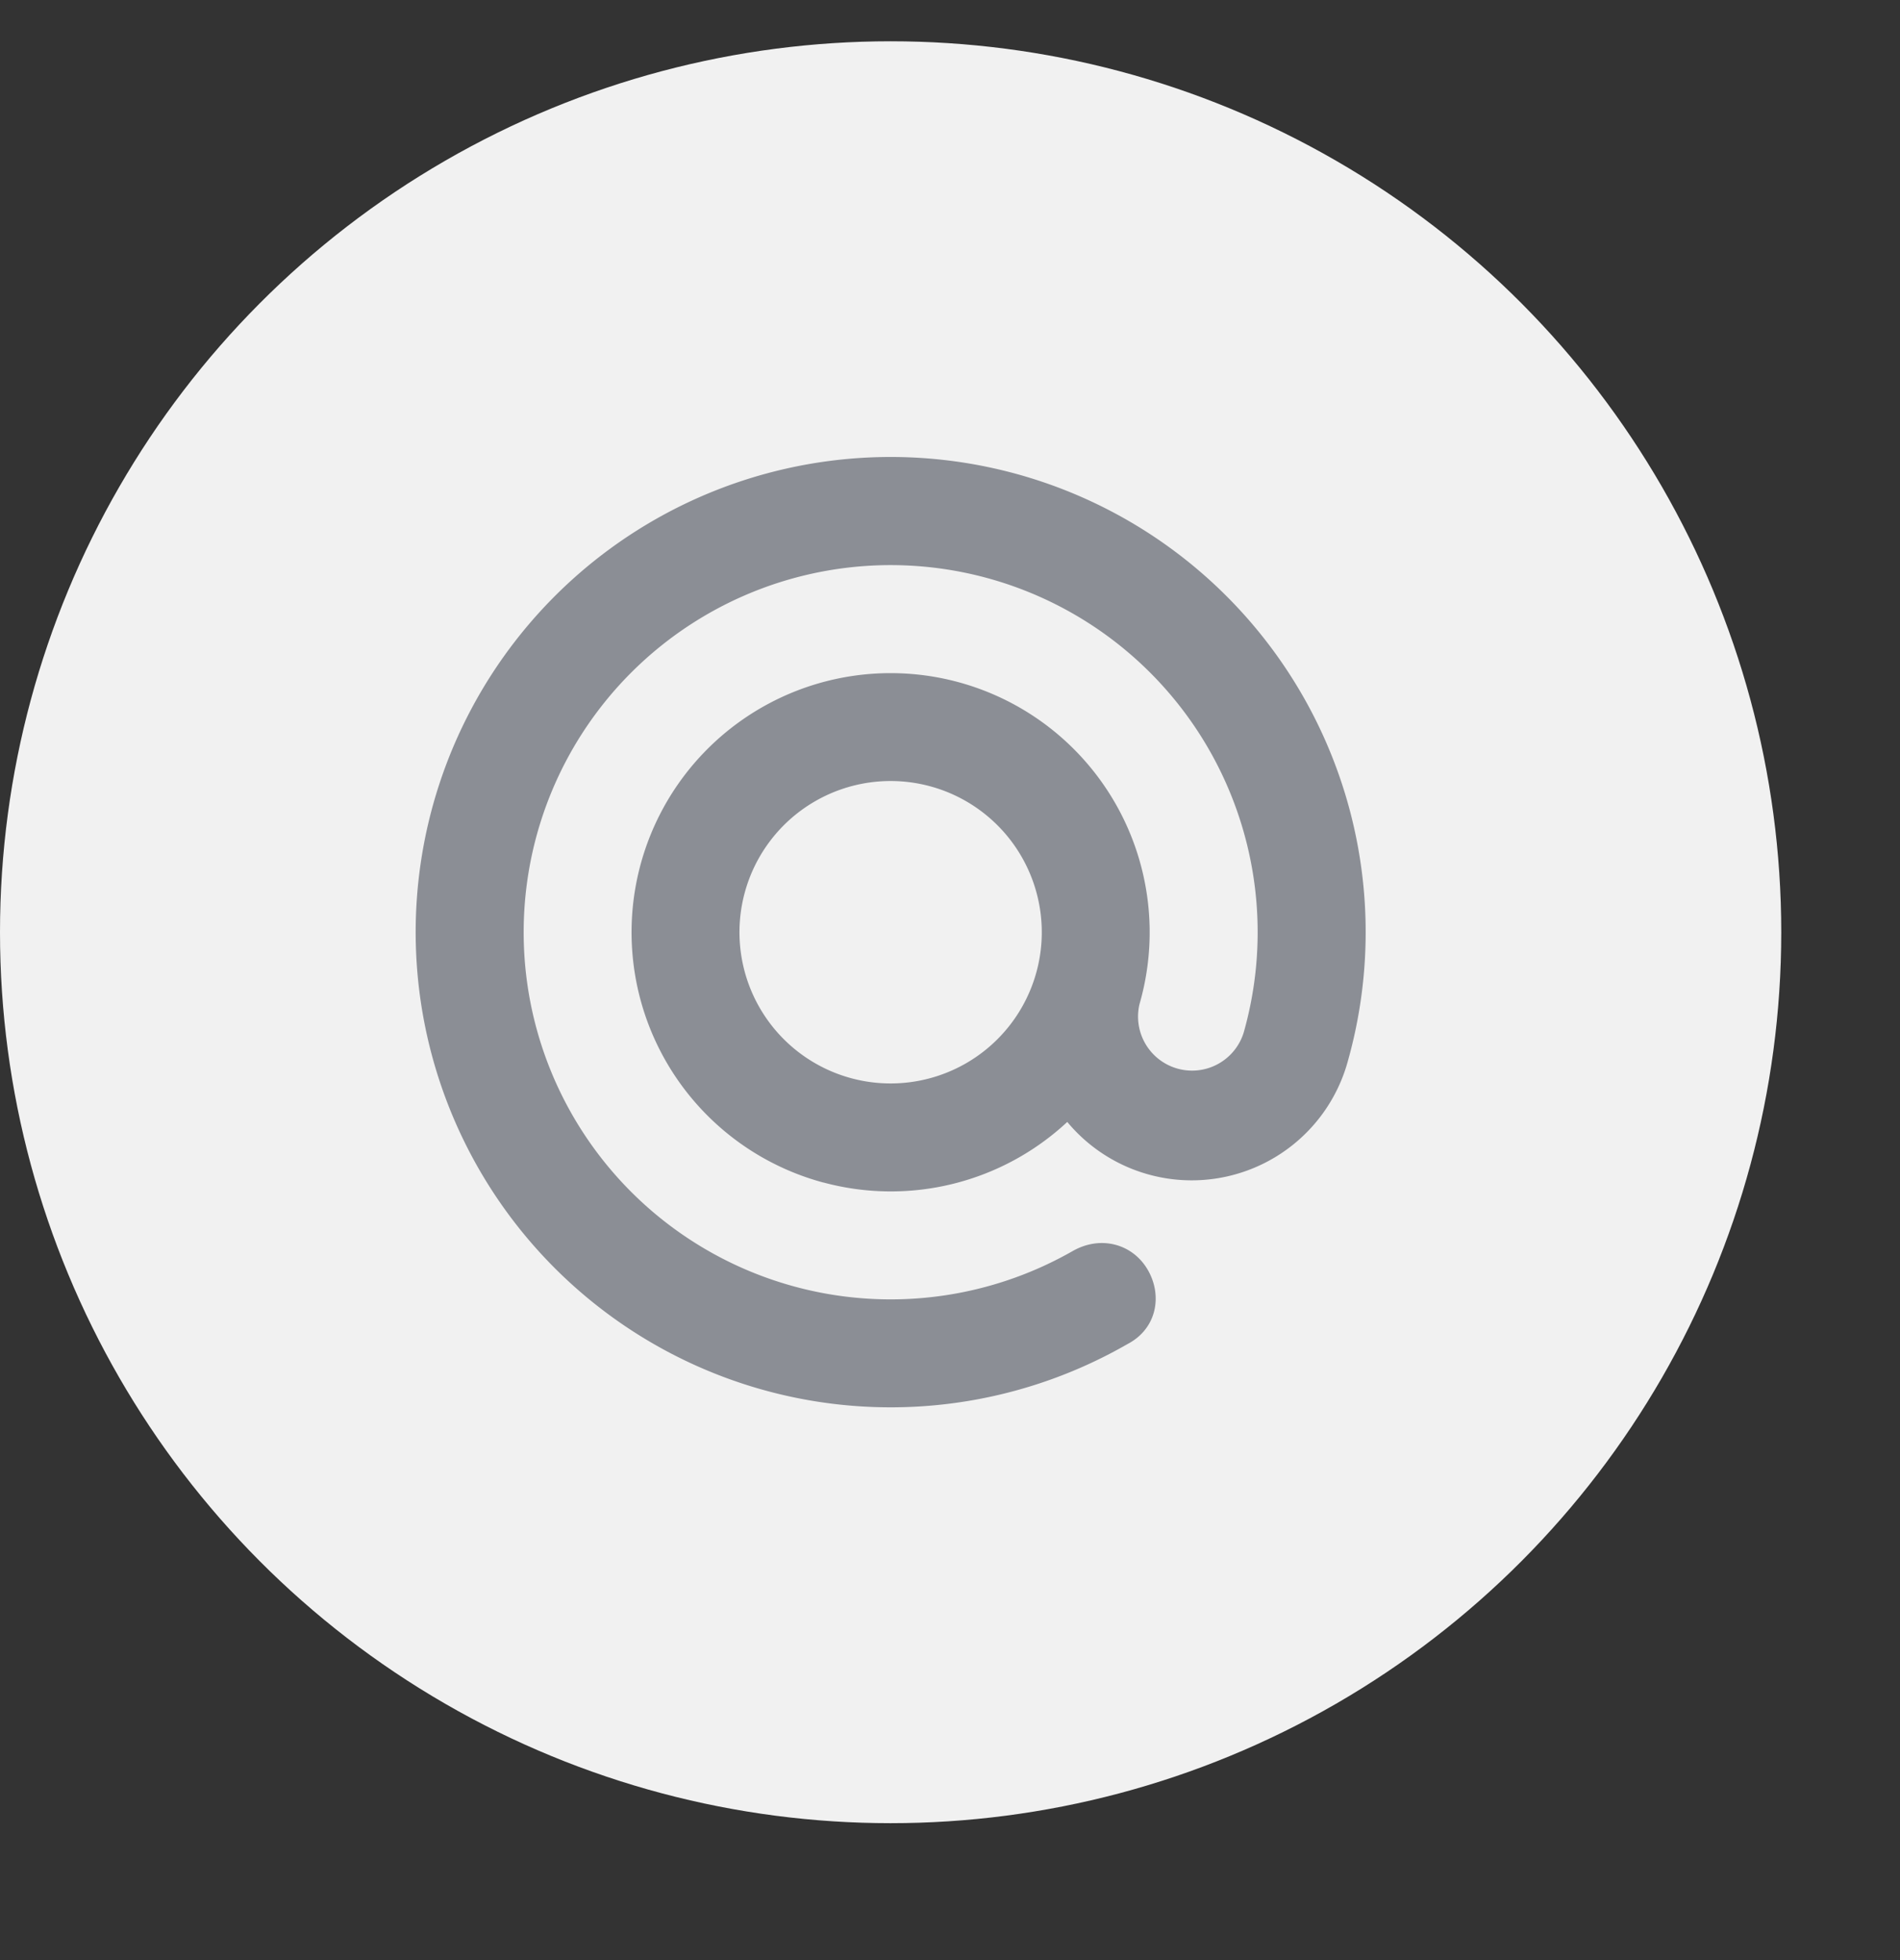 <svg height="33" id="appbar-mention-hor" viewbox="-1 -1 32 33" width="32" x="374" xmlns="http://www.w3.org/2000/svg" y="159">
 <rect width="100%" height="100%" fill="#333333" stroke="none"/>
 <g fill="none" fill-rule="evenodd" transform="translate(0 .695)">
  <circle cx="15" cy="15" fill="#F1F1F1" r="15">
  </circle>
  <path d="M13.87 19.215a4.363 4.363 0 115.321-3.002.91.91 0 001.757.471l.023-.084a6.181 6.181 0 10-2.904 3.767c.478-.271 1.014-.116 1.265.319.251.435.15.993-.347 1.25a8 8 0 113.72-4.782 2.726 2.726 0 01-4.73 1.04 4.36 4.36 0 01-4.104 1.02zm.471-1.756a2.545 2.545 0 101.318-4.918 2.545 2.545 0 00-1.318 4.918z" fill="#8B8E95">
  </path>
 </g>
</svg>
